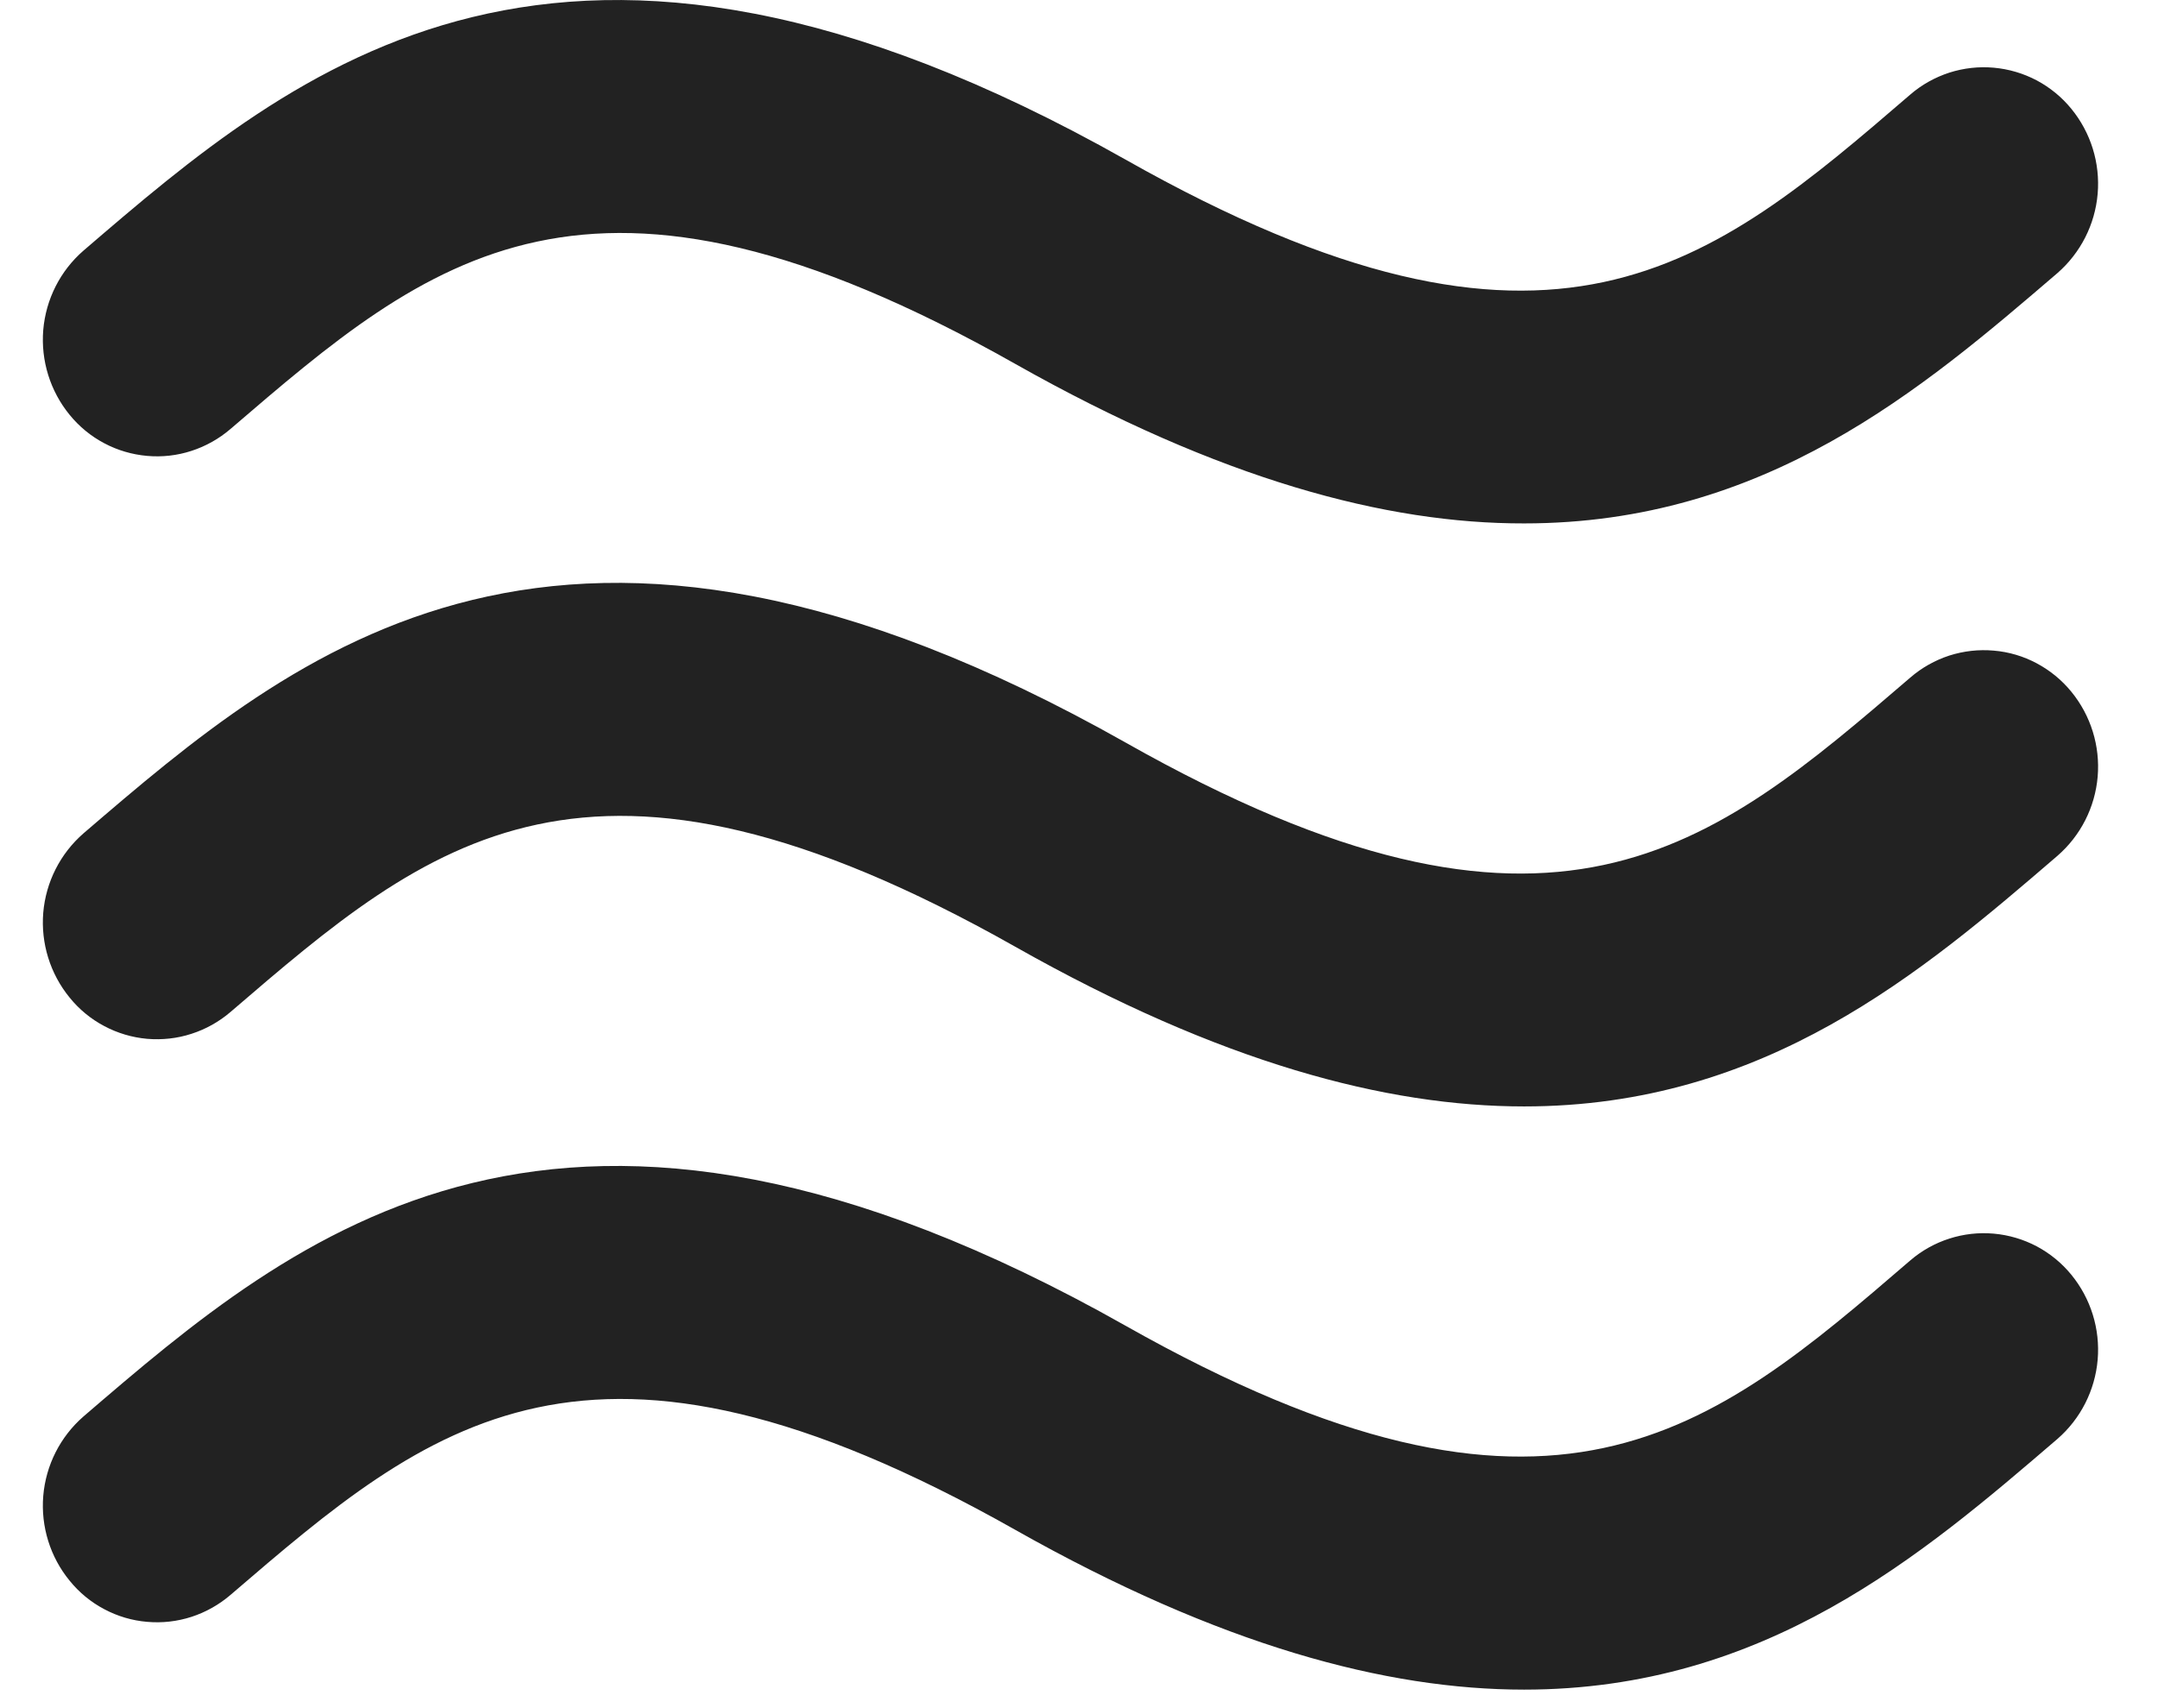 <svg width="24" height="19" viewBox="0 0 24 19" fill="none" xmlns="http://www.w3.org/2000/svg">
<path d="M2.564 4.771C4.782 2.866 6.535 1.36 11.29 4.047C13.574 5.337 15.417 5.825 16.95 5.822C19.635 5.822 21.376 4.329 22.881 3.038C23.139 2.813 23.3 2.497 23.329 2.155C23.358 1.814 23.253 1.475 23.036 1.21C22.93 1.08 22.799 0.973 22.651 0.894C22.503 0.816 22.341 0.768 22.174 0.753C22.007 0.738 21.839 0.757 21.679 0.808C21.52 0.86 21.372 0.942 21.245 1.052C19.028 2.959 17.275 4.465 12.519 1.776C6.236 -1.771 3.293 0.756 0.928 2.788C0.67 3.012 0.51 3.329 0.481 3.67C0.453 4.011 0.558 4.35 0.775 4.615C0.881 4.745 1.011 4.852 1.159 4.93C1.307 5.009 1.469 5.056 1.636 5.071C1.803 5.086 1.971 5.067 2.13 5.015C2.29 4.963 2.437 4.88 2.564 4.771ZM21.245 7.537C19.028 9.441 17.275 10.95 12.519 8.26C6.236 4.711 3.293 7.24 0.928 9.27C0.67 9.495 0.51 9.811 0.481 10.152C0.453 10.493 0.558 10.832 0.775 11.097C0.88 11.227 1.011 11.335 1.159 11.413C1.307 11.492 1.469 11.54 1.636 11.555C1.803 11.569 1.971 11.551 2.13 11.499C2.289 11.448 2.437 11.365 2.564 11.256C4.782 9.35 6.535 7.844 11.29 10.53C13.574 11.822 15.417 12.307 16.95 12.307C19.635 12.307 21.376 10.814 22.881 9.52C23.139 9.296 23.3 8.98 23.329 8.639C23.358 8.298 23.253 7.959 23.036 7.694C22.93 7.564 22.799 7.457 22.651 7.378C22.503 7.299 22.341 7.251 22.174 7.237C22.007 7.222 21.839 7.241 21.679 7.292C21.52 7.344 21.372 7.427 21.245 7.537ZM21.245 14.02C19.028 15.928 17.275 17.433 12.519 14.747C6.236 11.197 3.293 13.724 0.928 15.756C0.67 15.981 0.51 16.297 0.481 16.639C0.453 16.98 0.558 17.319 0.775 17.583C0.88 17.713 1.011 17.821 1.159 17.899C1.307 17.978 1.469 18.026 1.636 18.04C1.803 18.055 1.971 18.036 2.131 17.984C2.29 17.932 2.437 17.849 2.564 17.74C4.782 15.835 6.535 14.33 11.29 17.016C13.574 18.306 15.417 18.794 16.95 18.794C19.635 18.794 21.376 17.298 22.881 16.006C23.139 15.782 23.3 15.465 23.329 15.124C23.358 14.783 23.253 14.444 23.036 14.179C22.93 14.049 22.799 13.942 22.651 13.863C22.503 13.785 22.341 13.737 22.174 13.722C22.007 13.707 21.839 13.726 21.68 13.777C21.52 13.828 21.372 13.911 21.245 14.02Z" fill="#222222"/>
</svg>
